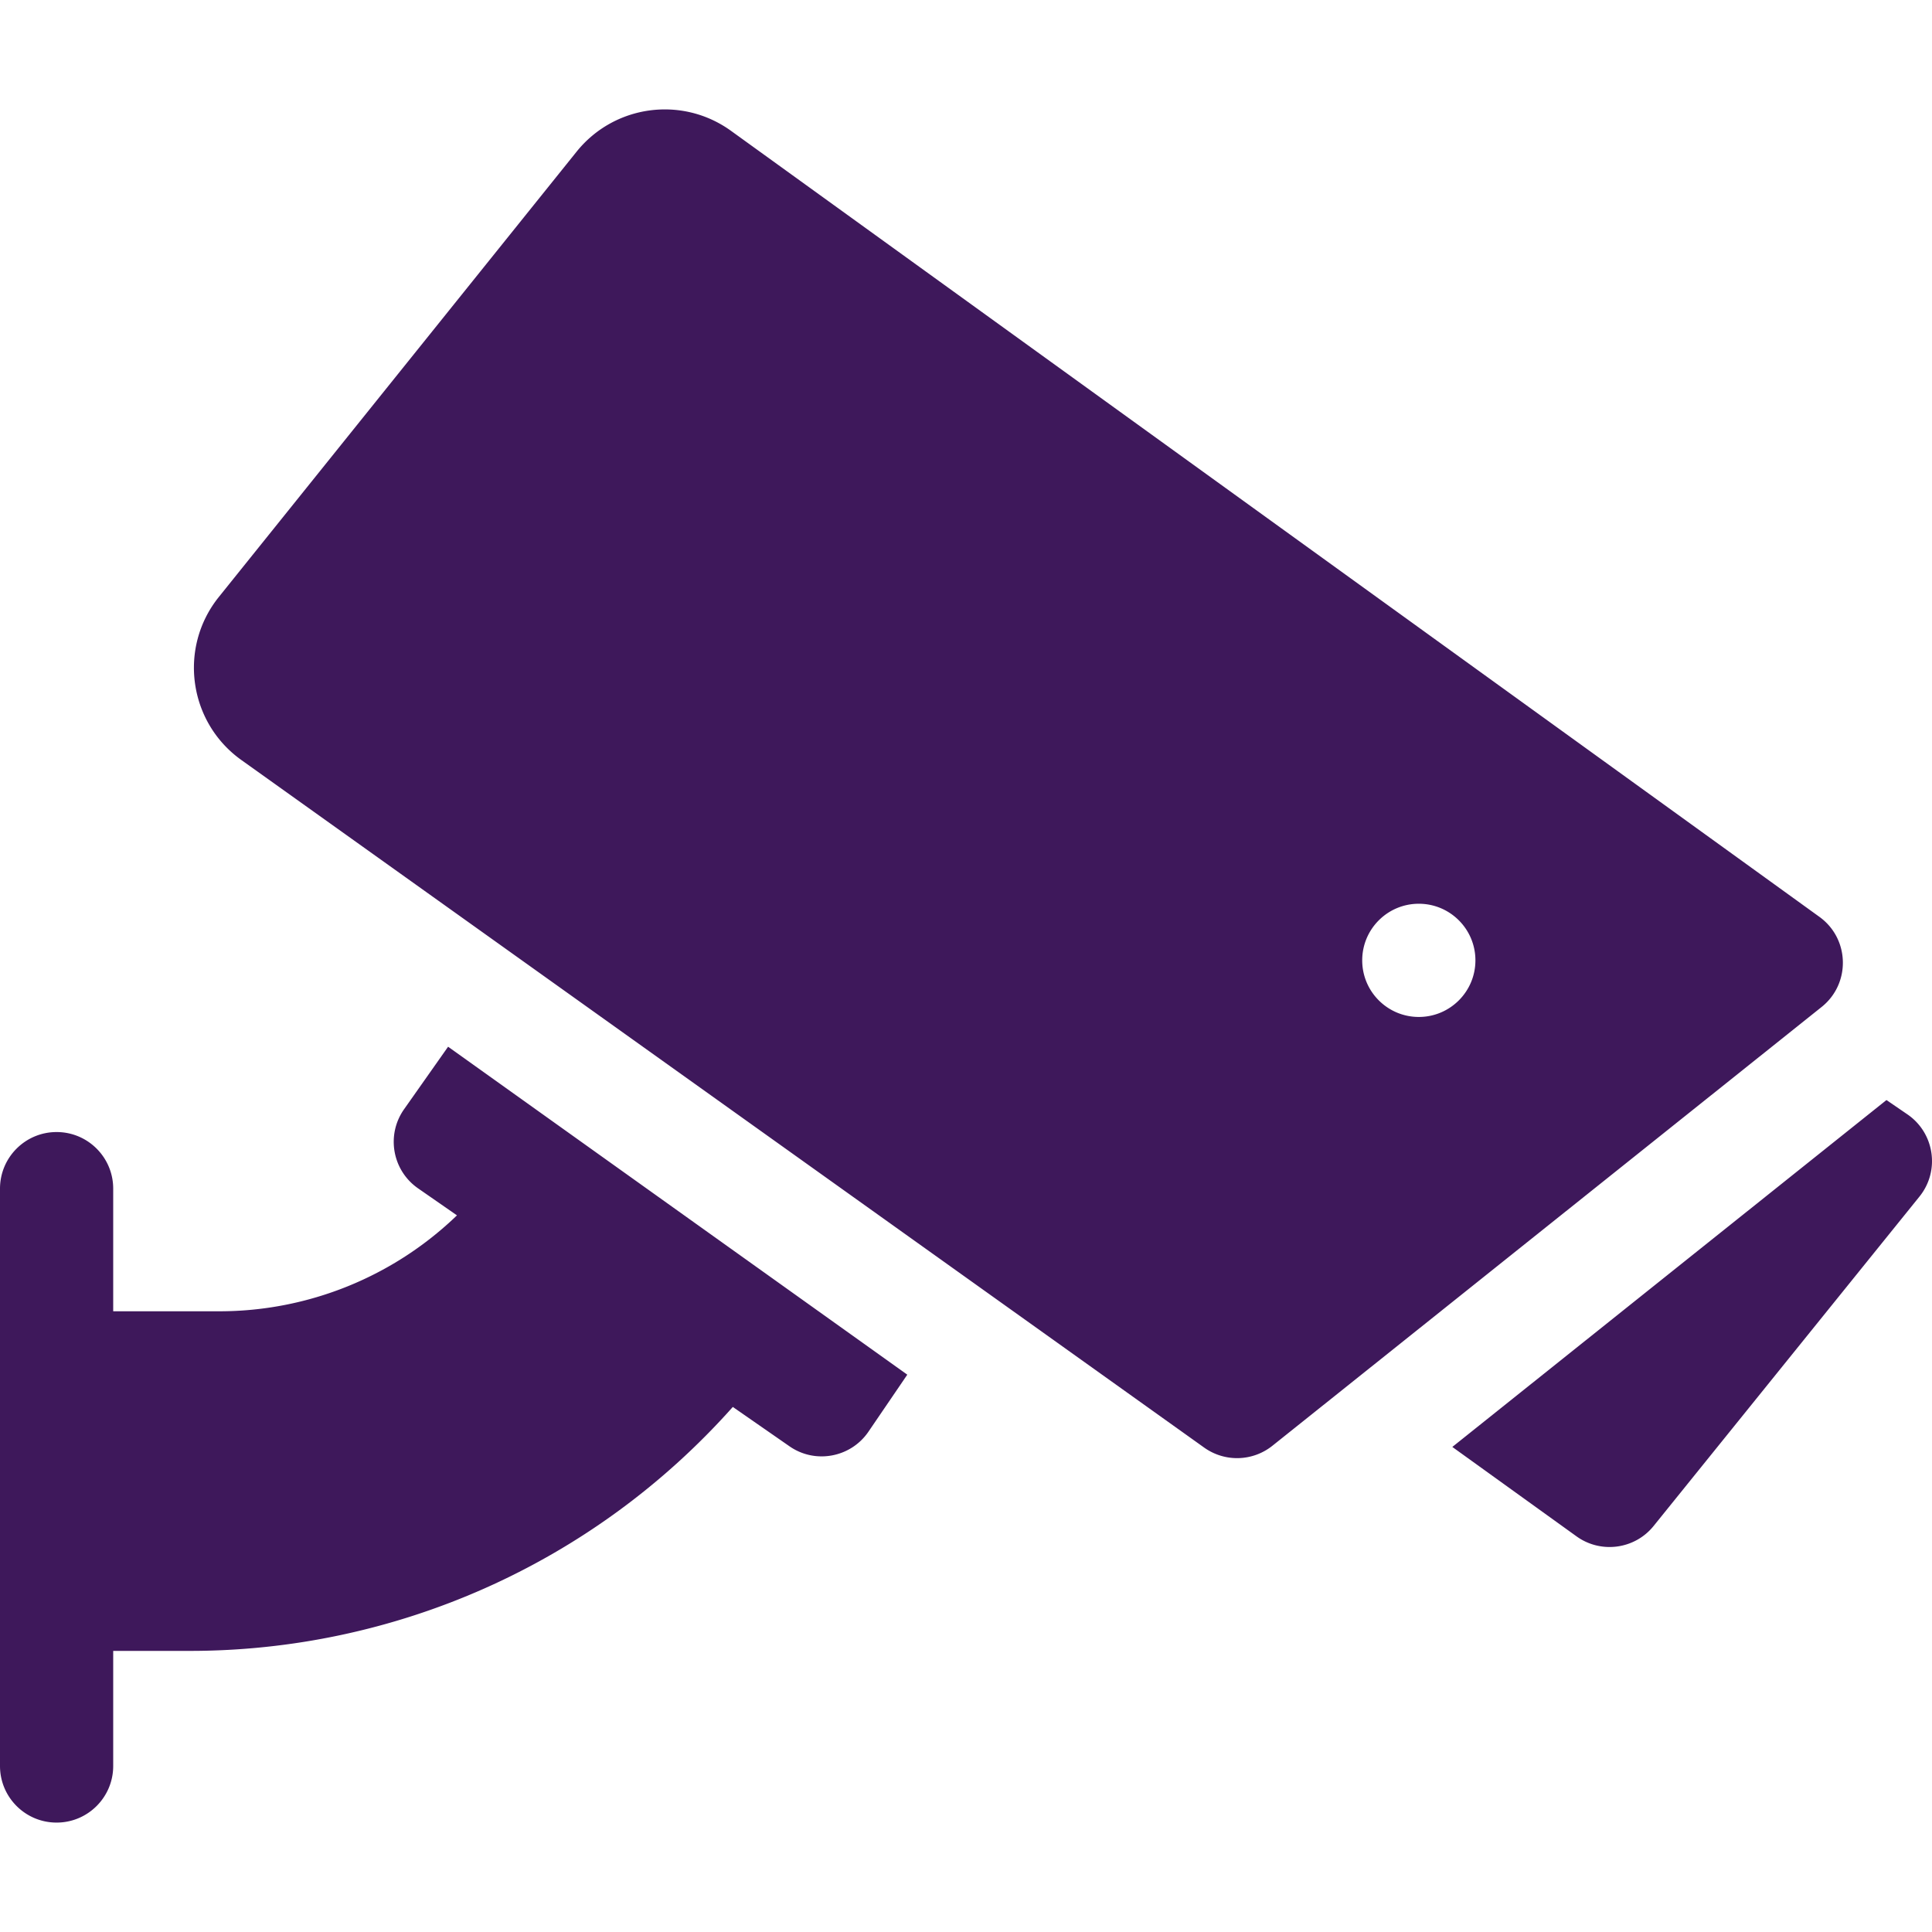 <?xml version="1.0" standalone="no"?>
<svg xmlns="http://www.w3.org/2000/svg" version="1.1" xmlns:xlink="http://www.w3.org/1999/xlink" width="512" height="512" x="0" y="0" viewBox="0 0 511.999 511.999" style="enable-background:new 0 0 512 512" xml:space="preserve" class=""><g><path d="M107.08 293.963c-4.8 6.825-3.111 16.219 3.71 20.96l10.309 7.159a90.715 90.715 0 0 1-62.959 25.421H30v-32.5c0-8.284-6.716-15-15-15s-15 6.716-15 15v153c0 8.284 6.716 15 15 15s15-6.716 15-15v-30.5h20.332c53.832 0 106.476-22.636 143.872-64.651l15.006 10.421c6.813 4.758 16.265 3.012 20.95-3.88l10.28-15.09-121.69-86.91zM505.46 295.303l-5.53-3.78-115.05 91.93 32.92 23.7c6.429 4.627 15.419 3.458 20.43-2.76l70.44-87.28c5.522-6.845 3.985-16.903-3.21-21.81zM482.167 242.977 193.739 34.683c-12.955-9.358-30.943-6.926-40.951 5.532L57.997 158.2c-10.78 13.421-8.059 33.196 5.953 43.203l255.171 182.225a15 15 0 0 0 18.08-.488l145.547-116.283c7.734-6.178 7.467-18.069-.581-23.88zM376 269.503c-8.284 0-15-6.716-15-15s6.716-15 15-15 15 6.716 15 15-6.716 15-15 15z" fill="#3e185b" opacity="1" data-original="#000000"/></g></svg>
